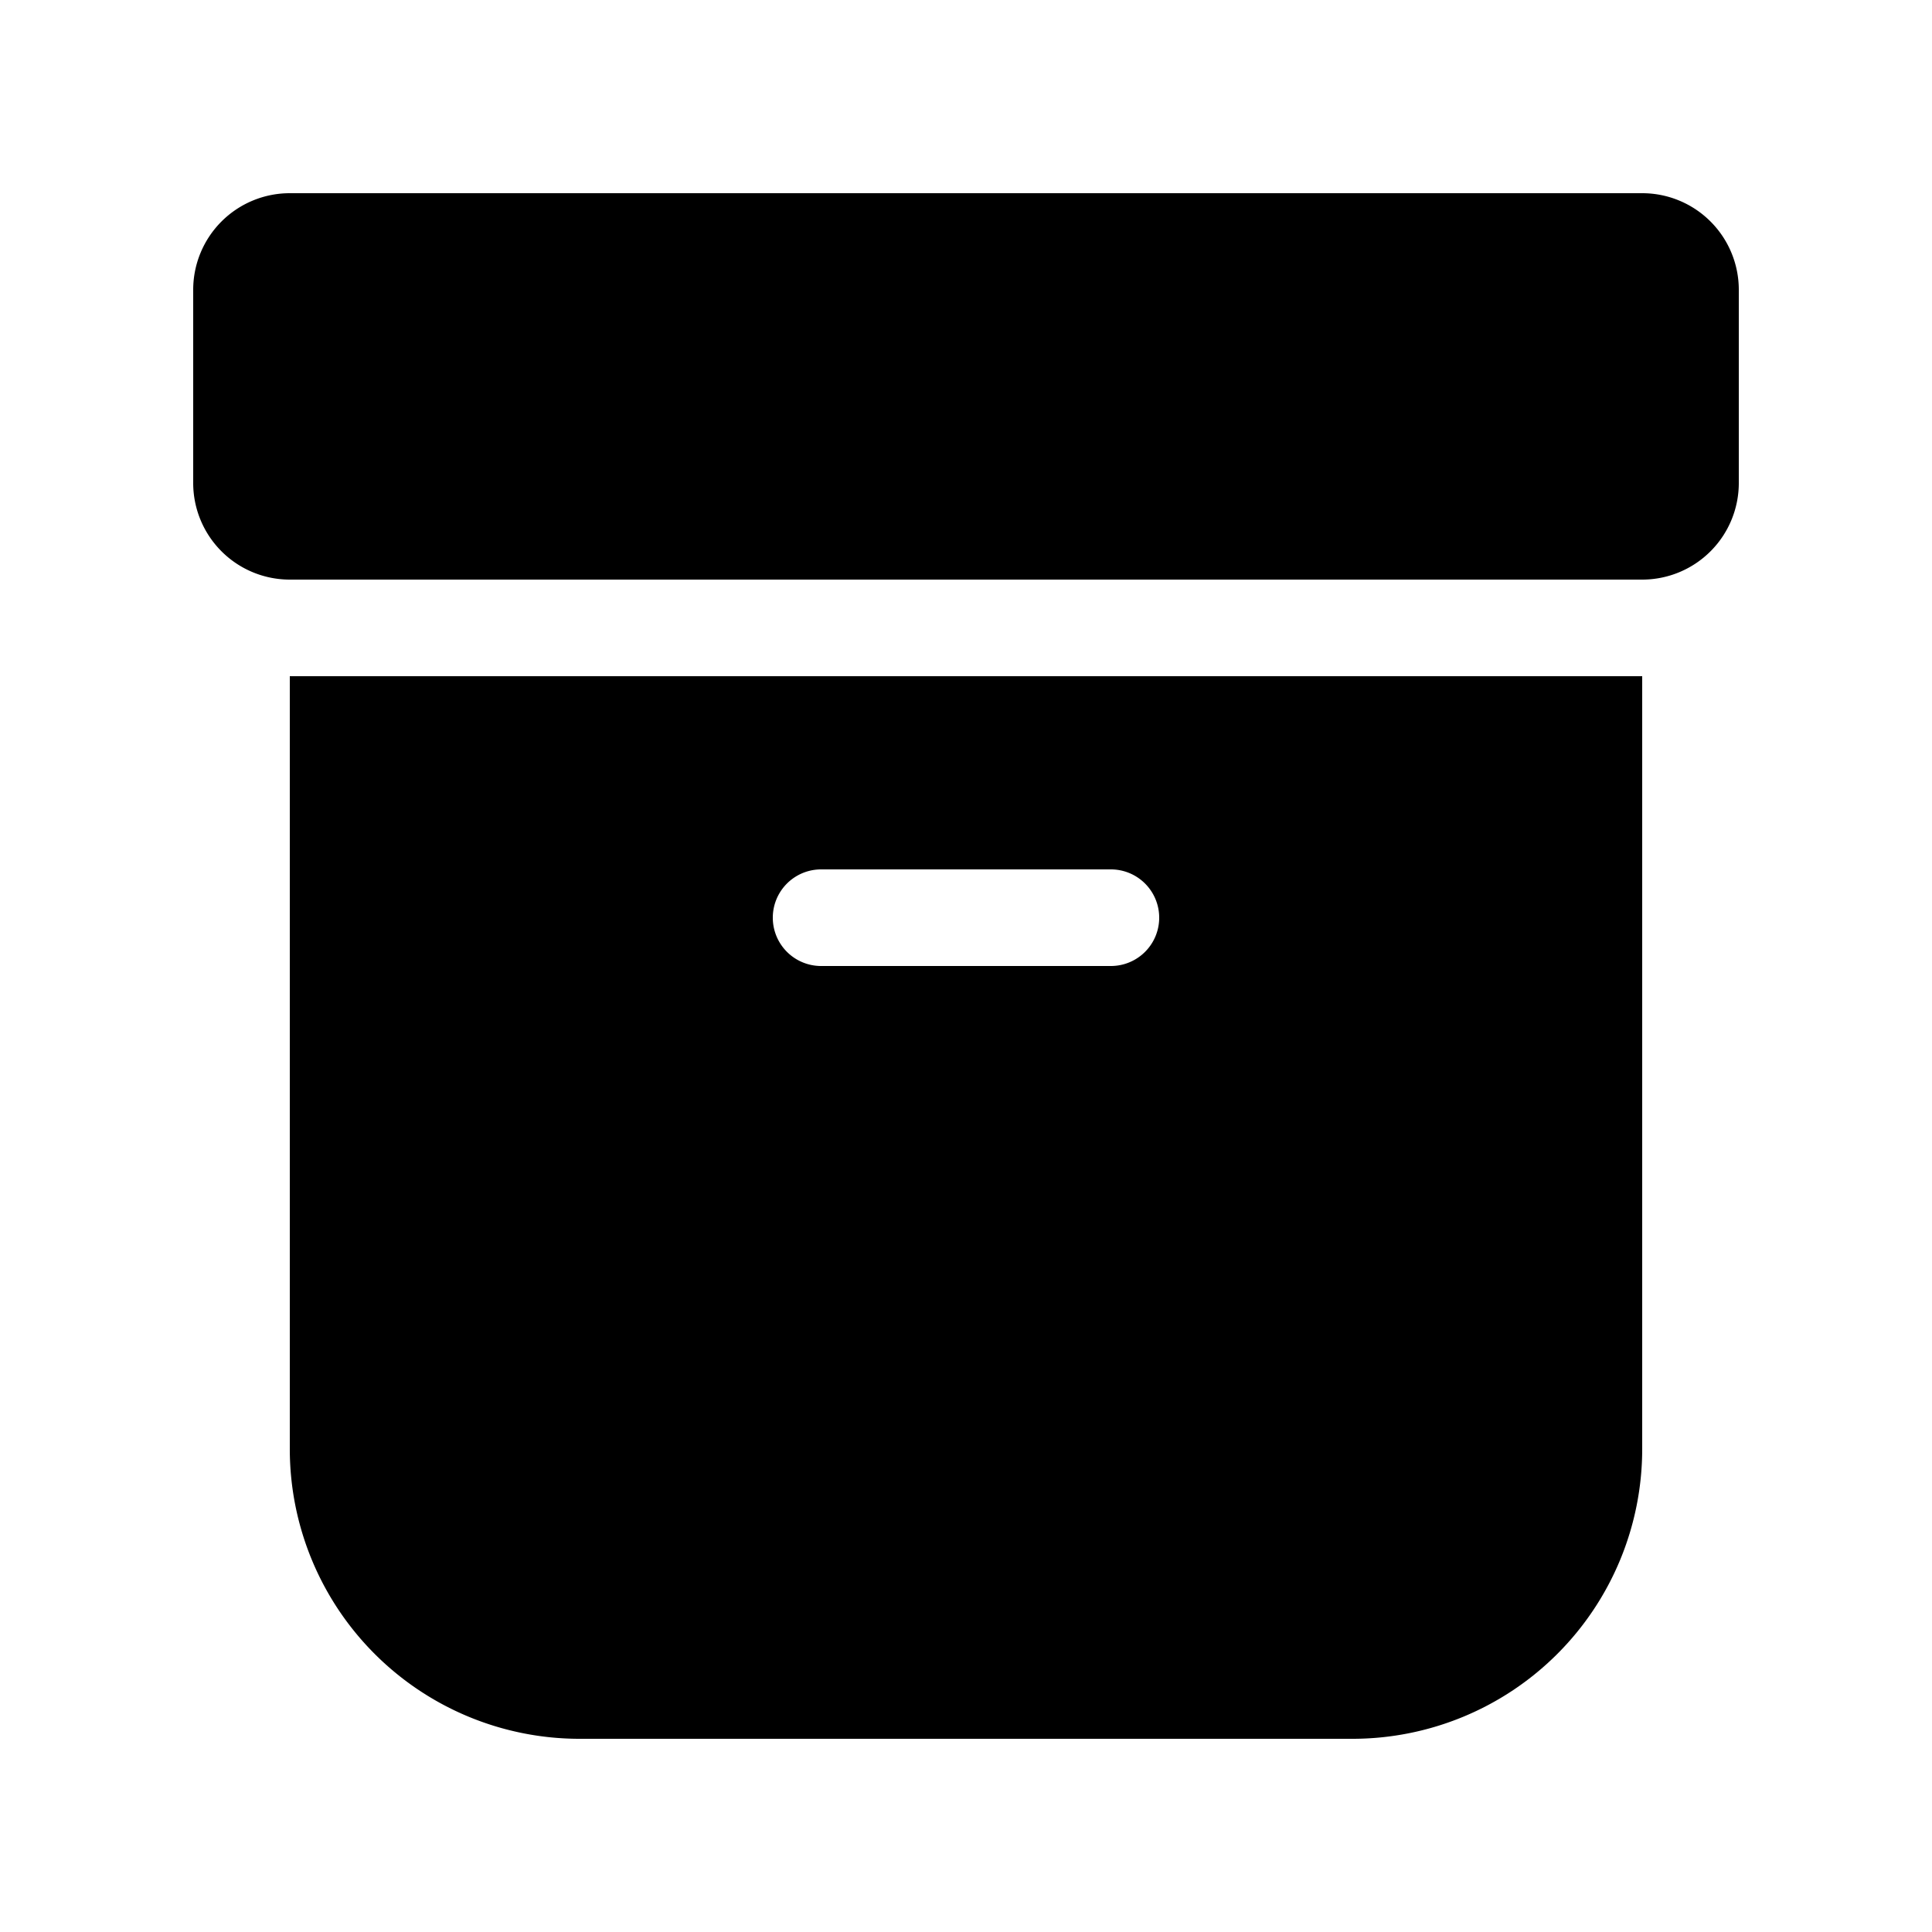 <svg width="20" height="20" viewBox="0 0 20 20" xmlns="http://www.w3.org/2000/svg"><path d="M17 7v8a3 3 0 01-3 3H6a3 3 0 01-3-3V7h14zm-5.5 2h-3a.5.5 0 000 1h3a.5.5 0 000-1zM17 2a1 1 0 011 1v2a1 1 0 01-1 1H3a1 1 0 01-1-1V3a1 1 0 011-1h14z"/></svg>